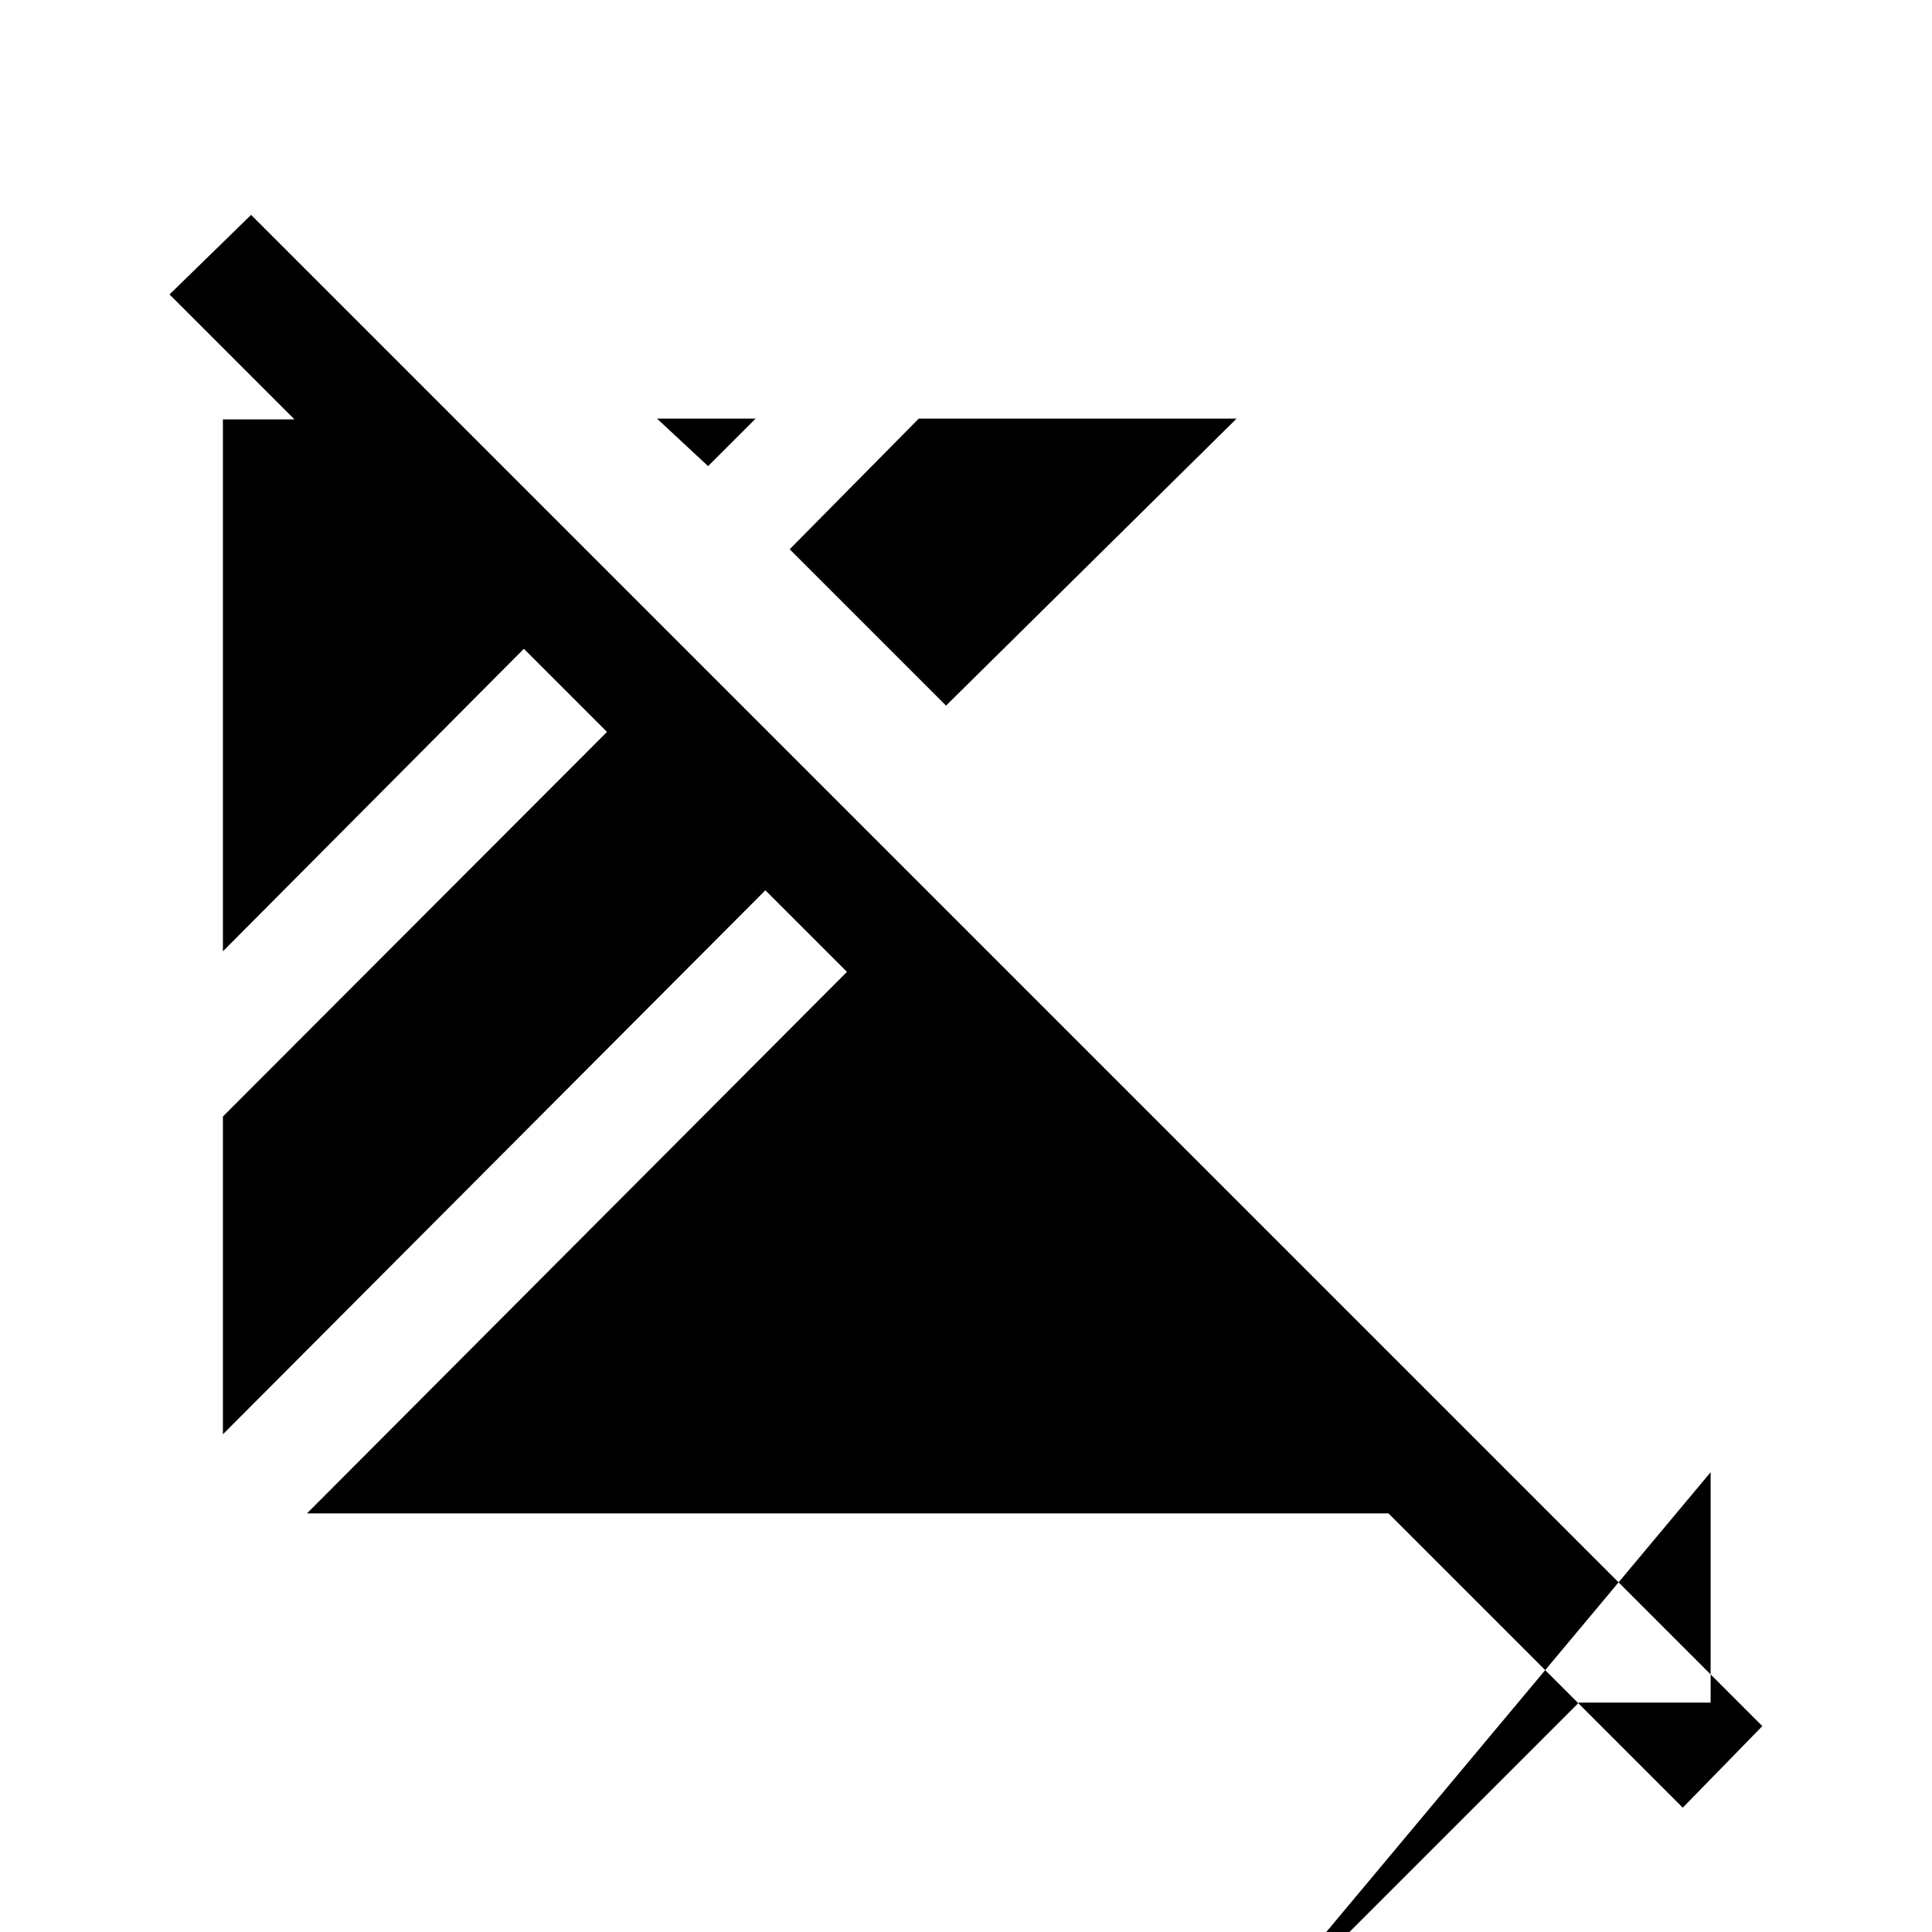 <svg xmlns="http://www.w3.org/2000/svg" height="20" viewBox="0 96 960 960" width="20"><path d="M836.154 994.231 689.923 848H152.538l268.308-269.077-40.539-40.538-269.538 270.307V650.77l190.846-191.077-41.308-41.308-149.538 150.307V304.385h35.538l-62.076-62.077 40.538-39.539 750.923 750.923-39.538 40.539ZM850 827.539 600.385 1126.15 784.539 942H850V827.539ZM470.077 446.615l-77.692-77.692L456.539 304h157.923L470.077 446.615Zm-118.231-119L326.461 304h49.001l-23.616 23.615Z"/></svg>